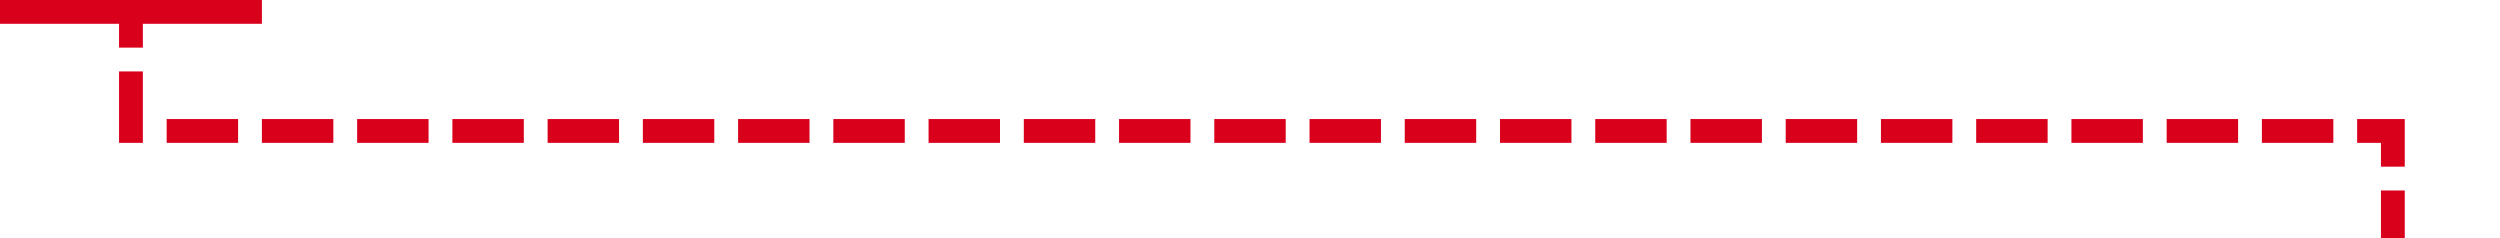 ﻿<?xml version="1.0" encoding="utf-8"?>
<svg version="1.1" xmlns:xlink="http://www.w3.org/1999/xlink" width="105px" height="10px" preserveAspectRatio="xMinYMid meet" viewBox="663 586  105 8" xmlns="http://www.w3.org/2000/svg">
  <path d="M 668.5 580  L 668.5 590.5  L 763.5 590.5  L 763.5 607  " stroke-width="1" stroke-dasharray="3,1" stroke="#d9001b" fill="none" />
  <path d="M 663.146 580.654  L 668.146 585.654  L 668.5 586.007  L 668.854 585.654  L 673.854 580.654  L 673.146 579.946  L 668.5 584.593  L 663.854 579.946  L 663.146 580.654  Z M 663 586  L 674 586  L 674 585  L 663 585  L 663 586  Z M 769 601  L 758 601  L 758 602  L 769 602  L 769 601  Z " fill-rule="nonzero" fill="#d9001b" stroke="none" />
</svg>